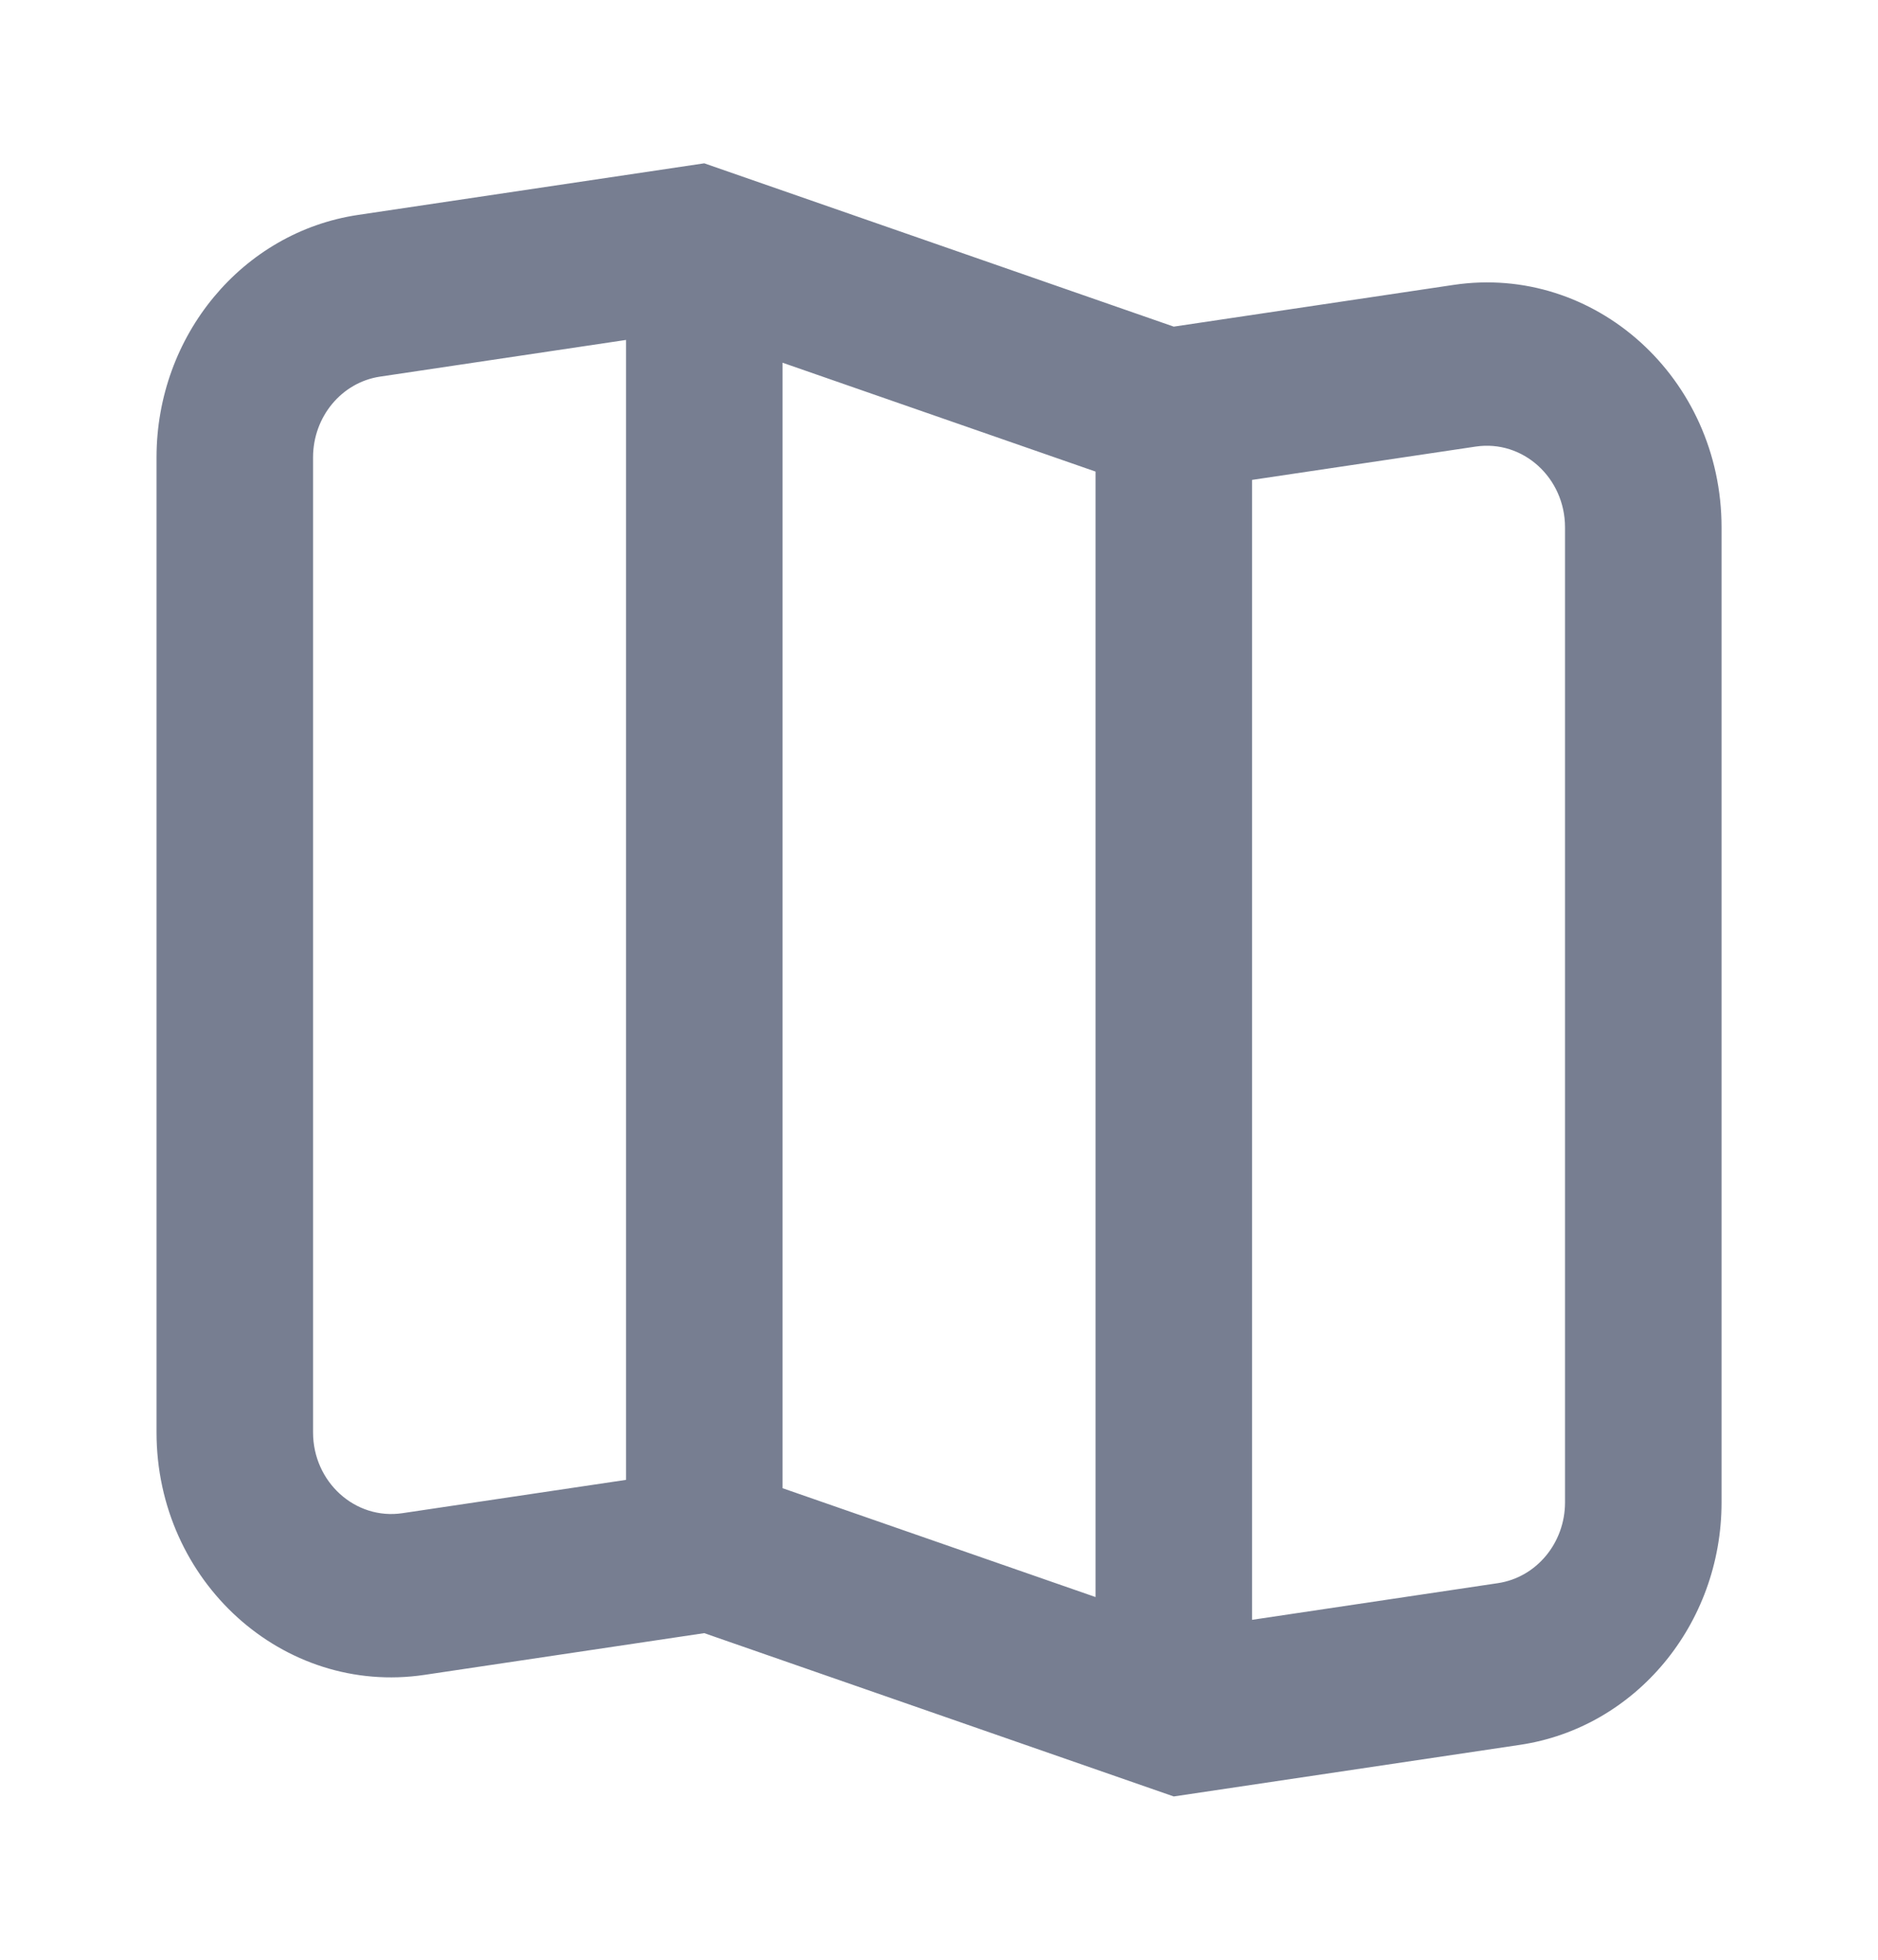 <svg width="23" height="24" viewBox="0 0 23 24" fill="none" xmlns="http://www.w3.org/2000/svg">
<path fill-rule="evenodd" clip-rule="evenodd" d="M13.417 5.775L9.584 4.442V18.225L13.417 19.558V5.775ZM15.334 5.877V19.837L18.344 19.388C18.816 19.318 19.167 18.896 19.167 18.398V6.459C19.167 5.85 18.651 5.383 18.073 5.469L15.334 5.877ZM4.656 4.612L7.667 4.163V18.123L4.928 18.531C4.35 18.617 3.834 18.149 3.834 17.541V5.602C3.834 5.104 4.184 4.682 4.656 4.612ZM14.375 22L8.625 20L5.199 20.511C3.467 20.769 1.917 19.367 1.917 17.541V5.602C1.917 4.109 2.969 2.843 4.385 2.632L8.625 2L14.375 4L17.802 3.489C19.534 3.231 21.084 4.633 21.084 6.459V18.398C21.084 19.891 20.032 21.157 18.615 21.368L14.375 22Z" fill="#777E91"/>
</svg>

